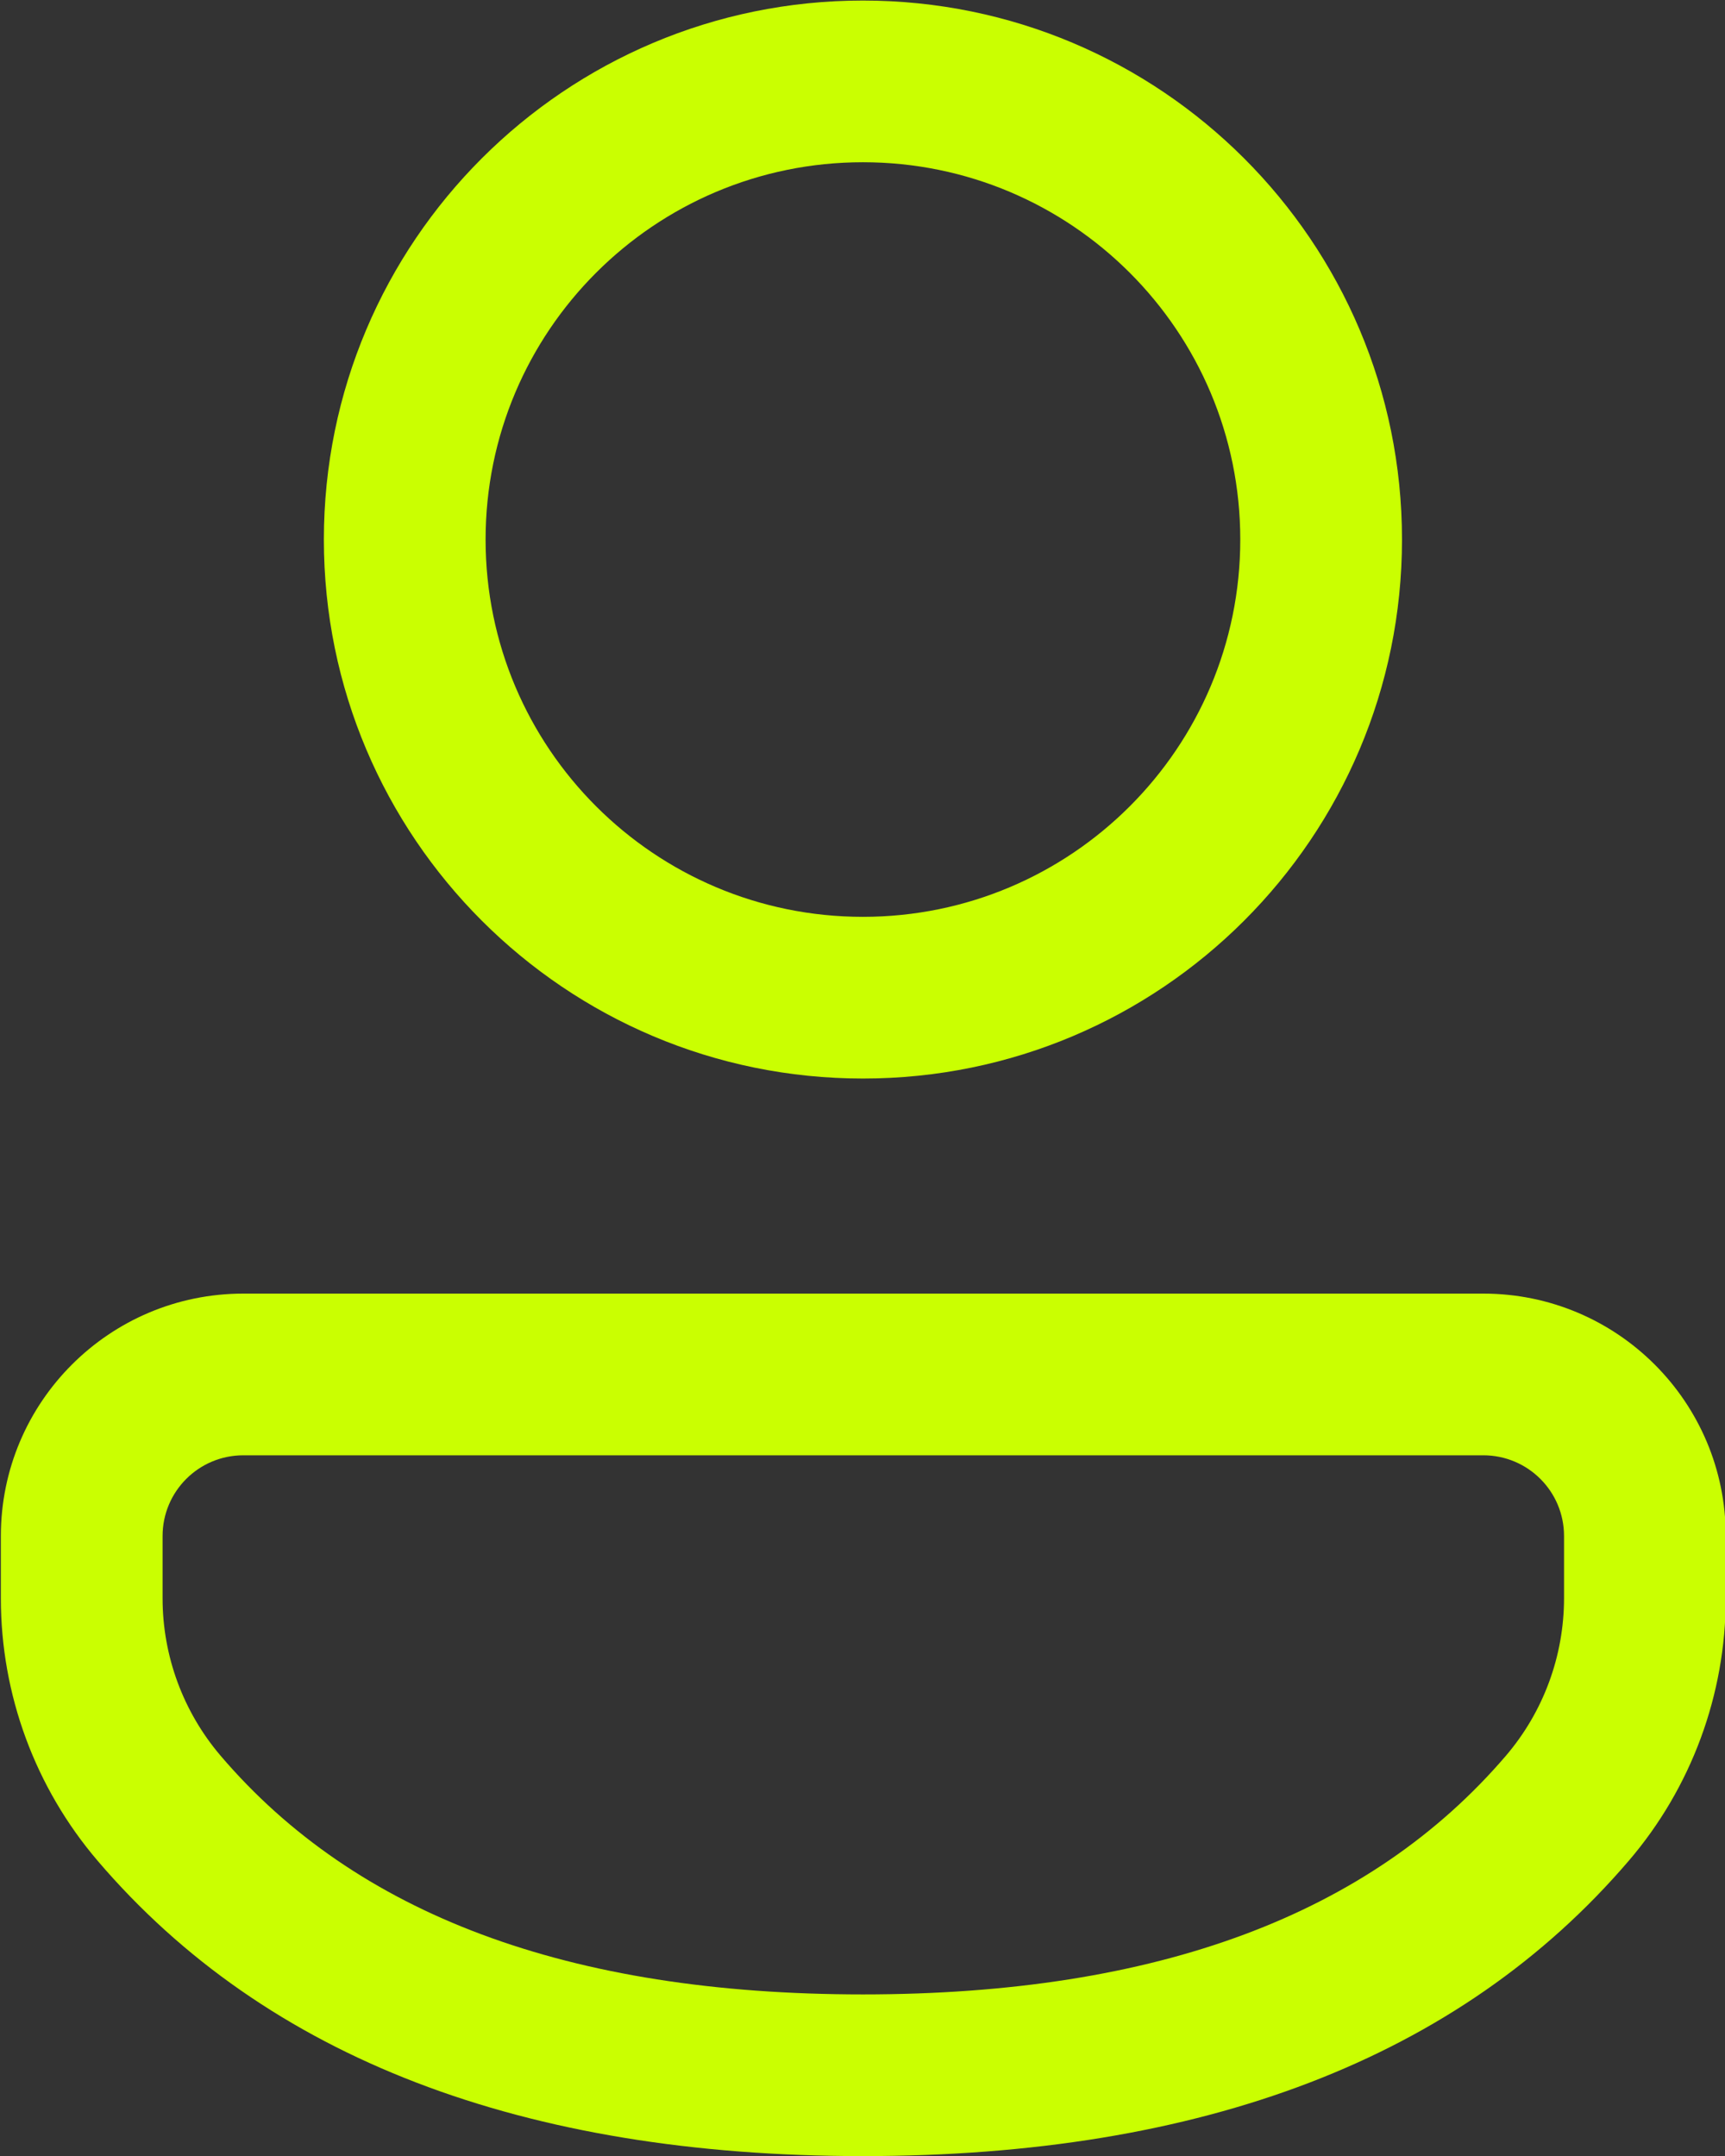 <svg width="16" height="20" viewBox="0 0 16 20" fill="none" xmlns="http://www.w3.org/2000/svg">
<rect x="0" y="0" width="16" height="20" fill="#333333" stroke="none"/>
<path d="M13.758 12C15.001 12 16.007 13.007 16.007 14.249V14.825C16.007 15.719 15.688 16.584 15.106 17.263C13.537 19.096 11.15 20.001 8.004 20.001C4.858 20.001 2.472 19.096 0.906 17.262C0.326 16.583 0.008 15.72 0.008 14.827V14.249C0.008 13.007 1.015 12 2.257 12H13.758ZM13.758 13.5H2.257C1.843 13.5 1.508 13.835 1.508 14.249V14.827C1.508 15.362 1.699 15.88 2.047 16.288C3.3 17.756 5.266 18.501 8.004 18.501C10.743 18.501 12.71 17.756 13.967 16.288C14.316 15.88 14.507 15.361 14.507 14.825V14.249C14.507 13.835 14.172 13.5 13.758 13.5ZM8.004 0.005C10.766 0.005 13.004 2.243 13.004 5.005C13.004 7.766 10.766 10.005 8.004 10.005C5.243 10.005 3.004 7.766 3.004 5.005C3.004 2.243 5.243 0.005 8.004 0.005ZM8.004 1.505C6.071 1.505 4.504 3.072 4.504 5.005C4.504 6.938 6.071 8.505 8.004 8.505C9.937 8.505 11.504 6.938 11.504 5.005C11.504 3.072 9.937 1.505 8.004 1.505Z" fill="#CAFF01"/>
</svg>
